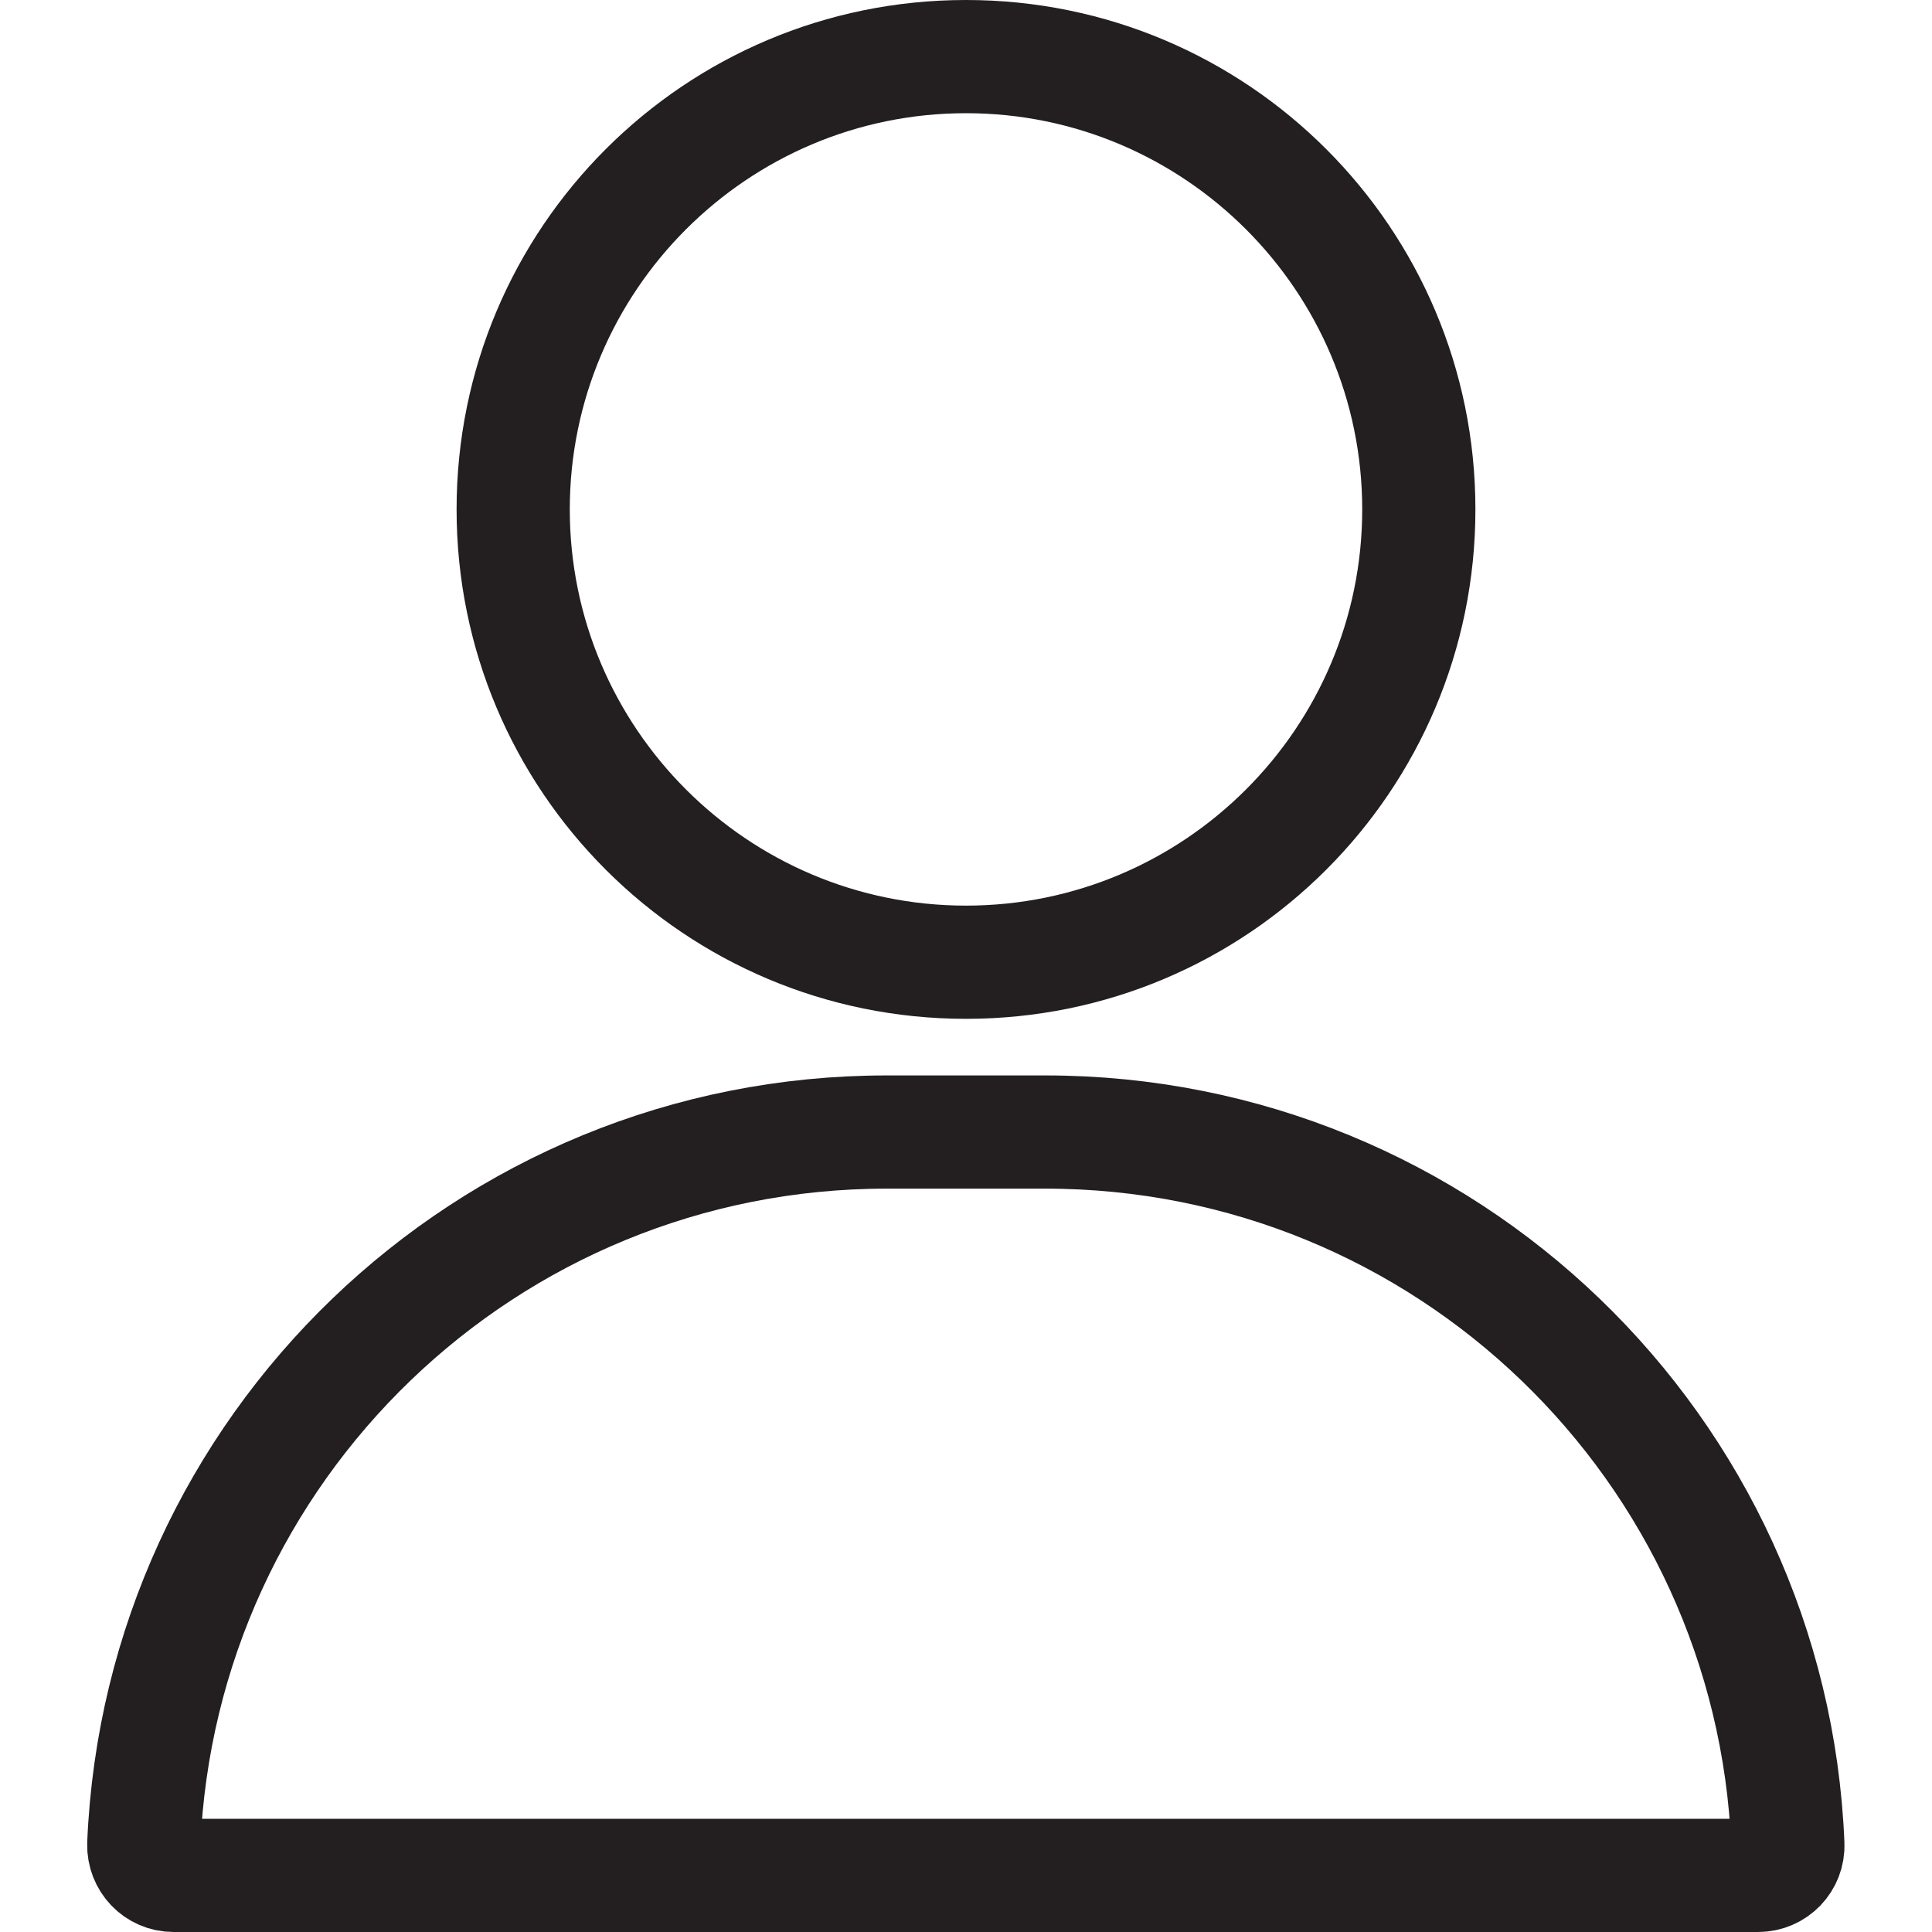 <?xml version="1.0" encoding="utf-8"?>
<!-- Generator: Adobe Illustrator 25.3.1, SVG Export Plug-In . SVG Version: 6.00 Build 0)  -->
<svg version="1.1" id="Layer_2_1_" xmlns="http://www.w3.org/2000/svg" xmlns:xlink="http://www.w3.org/1999/xlink" x="0px" y="0px"
	 viewBox="0 0 512 512" style="enable-background:new 0 0 512 512;" xml:space="preserve">
<style type="text/css">
	.st0{fill:none;stroke:#231F20;stroke-width:30;stroke-miterlimit:10;}
	.st1{fill:#231F20;}
</style>
<g>
	<path class="st0" d="M46,497c-4.5,0-8-3.7-7.9-8.2C42.5,383.8,128.9,300,235,300h42c106.1,0,192.5,83.8,196.8,188.8
		c0.2,4.5-3.4,8.2-7.9,8.2H46z"/>
	<g>
		<path class="st1" d="M256,30c57.9,0,105,47.1,105,105s-47.1,105-105,105s-105-47.1-105-105S198.1,30,256,30 M256,0
			c-74.6,0-135,60.4-135,135s60.4,135,135,135s135-60.4,135-135S330.6,0,256,0L256,0z"/>
	</g>
</g>
</svg>
